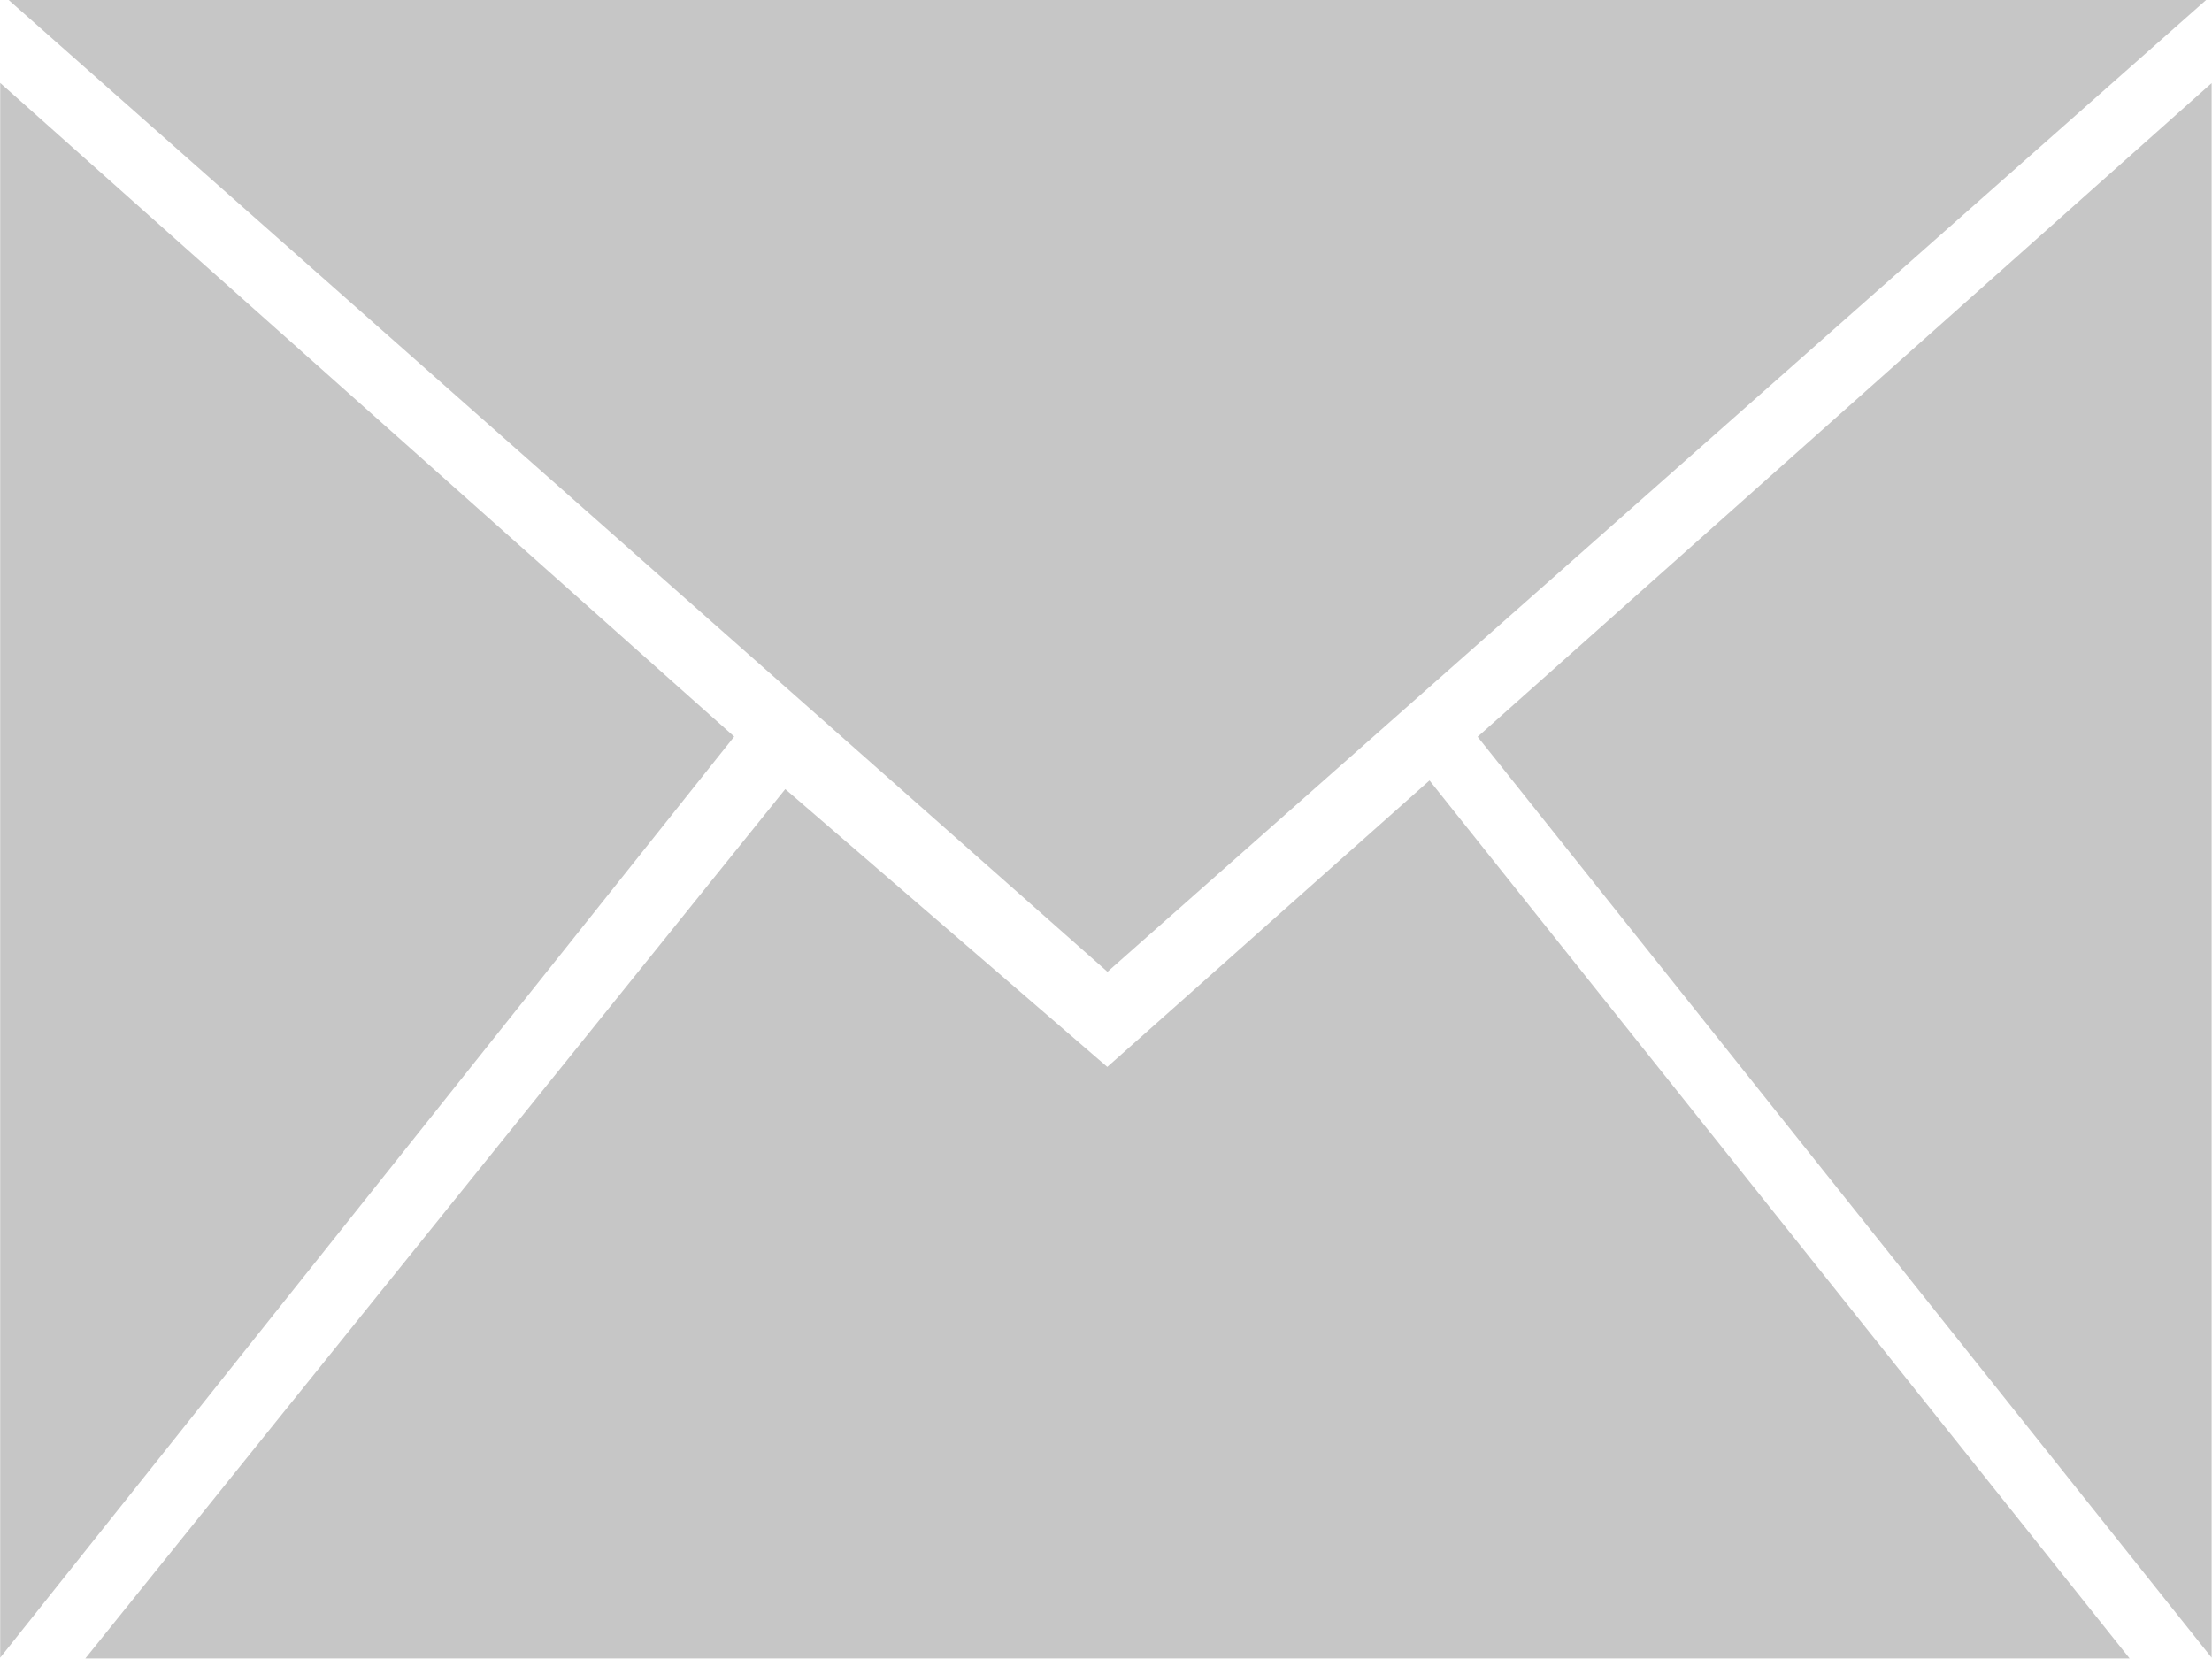 <svg xmlns="http://www.w3.org/2000/svg" width="12" height="9" viewBox="0 0 12 9"><g><g><path fill="#c6c6c6" d="M8.016 3.997L11.998.451v8.542zM.047 0h11.921l-5.96 5.272zm5.96 5.788l1.748-1.554 3.798 4.763H.463L4.26 4.281zM.001 8.993V.45l3.982 3.546z"/></g></g></svg>